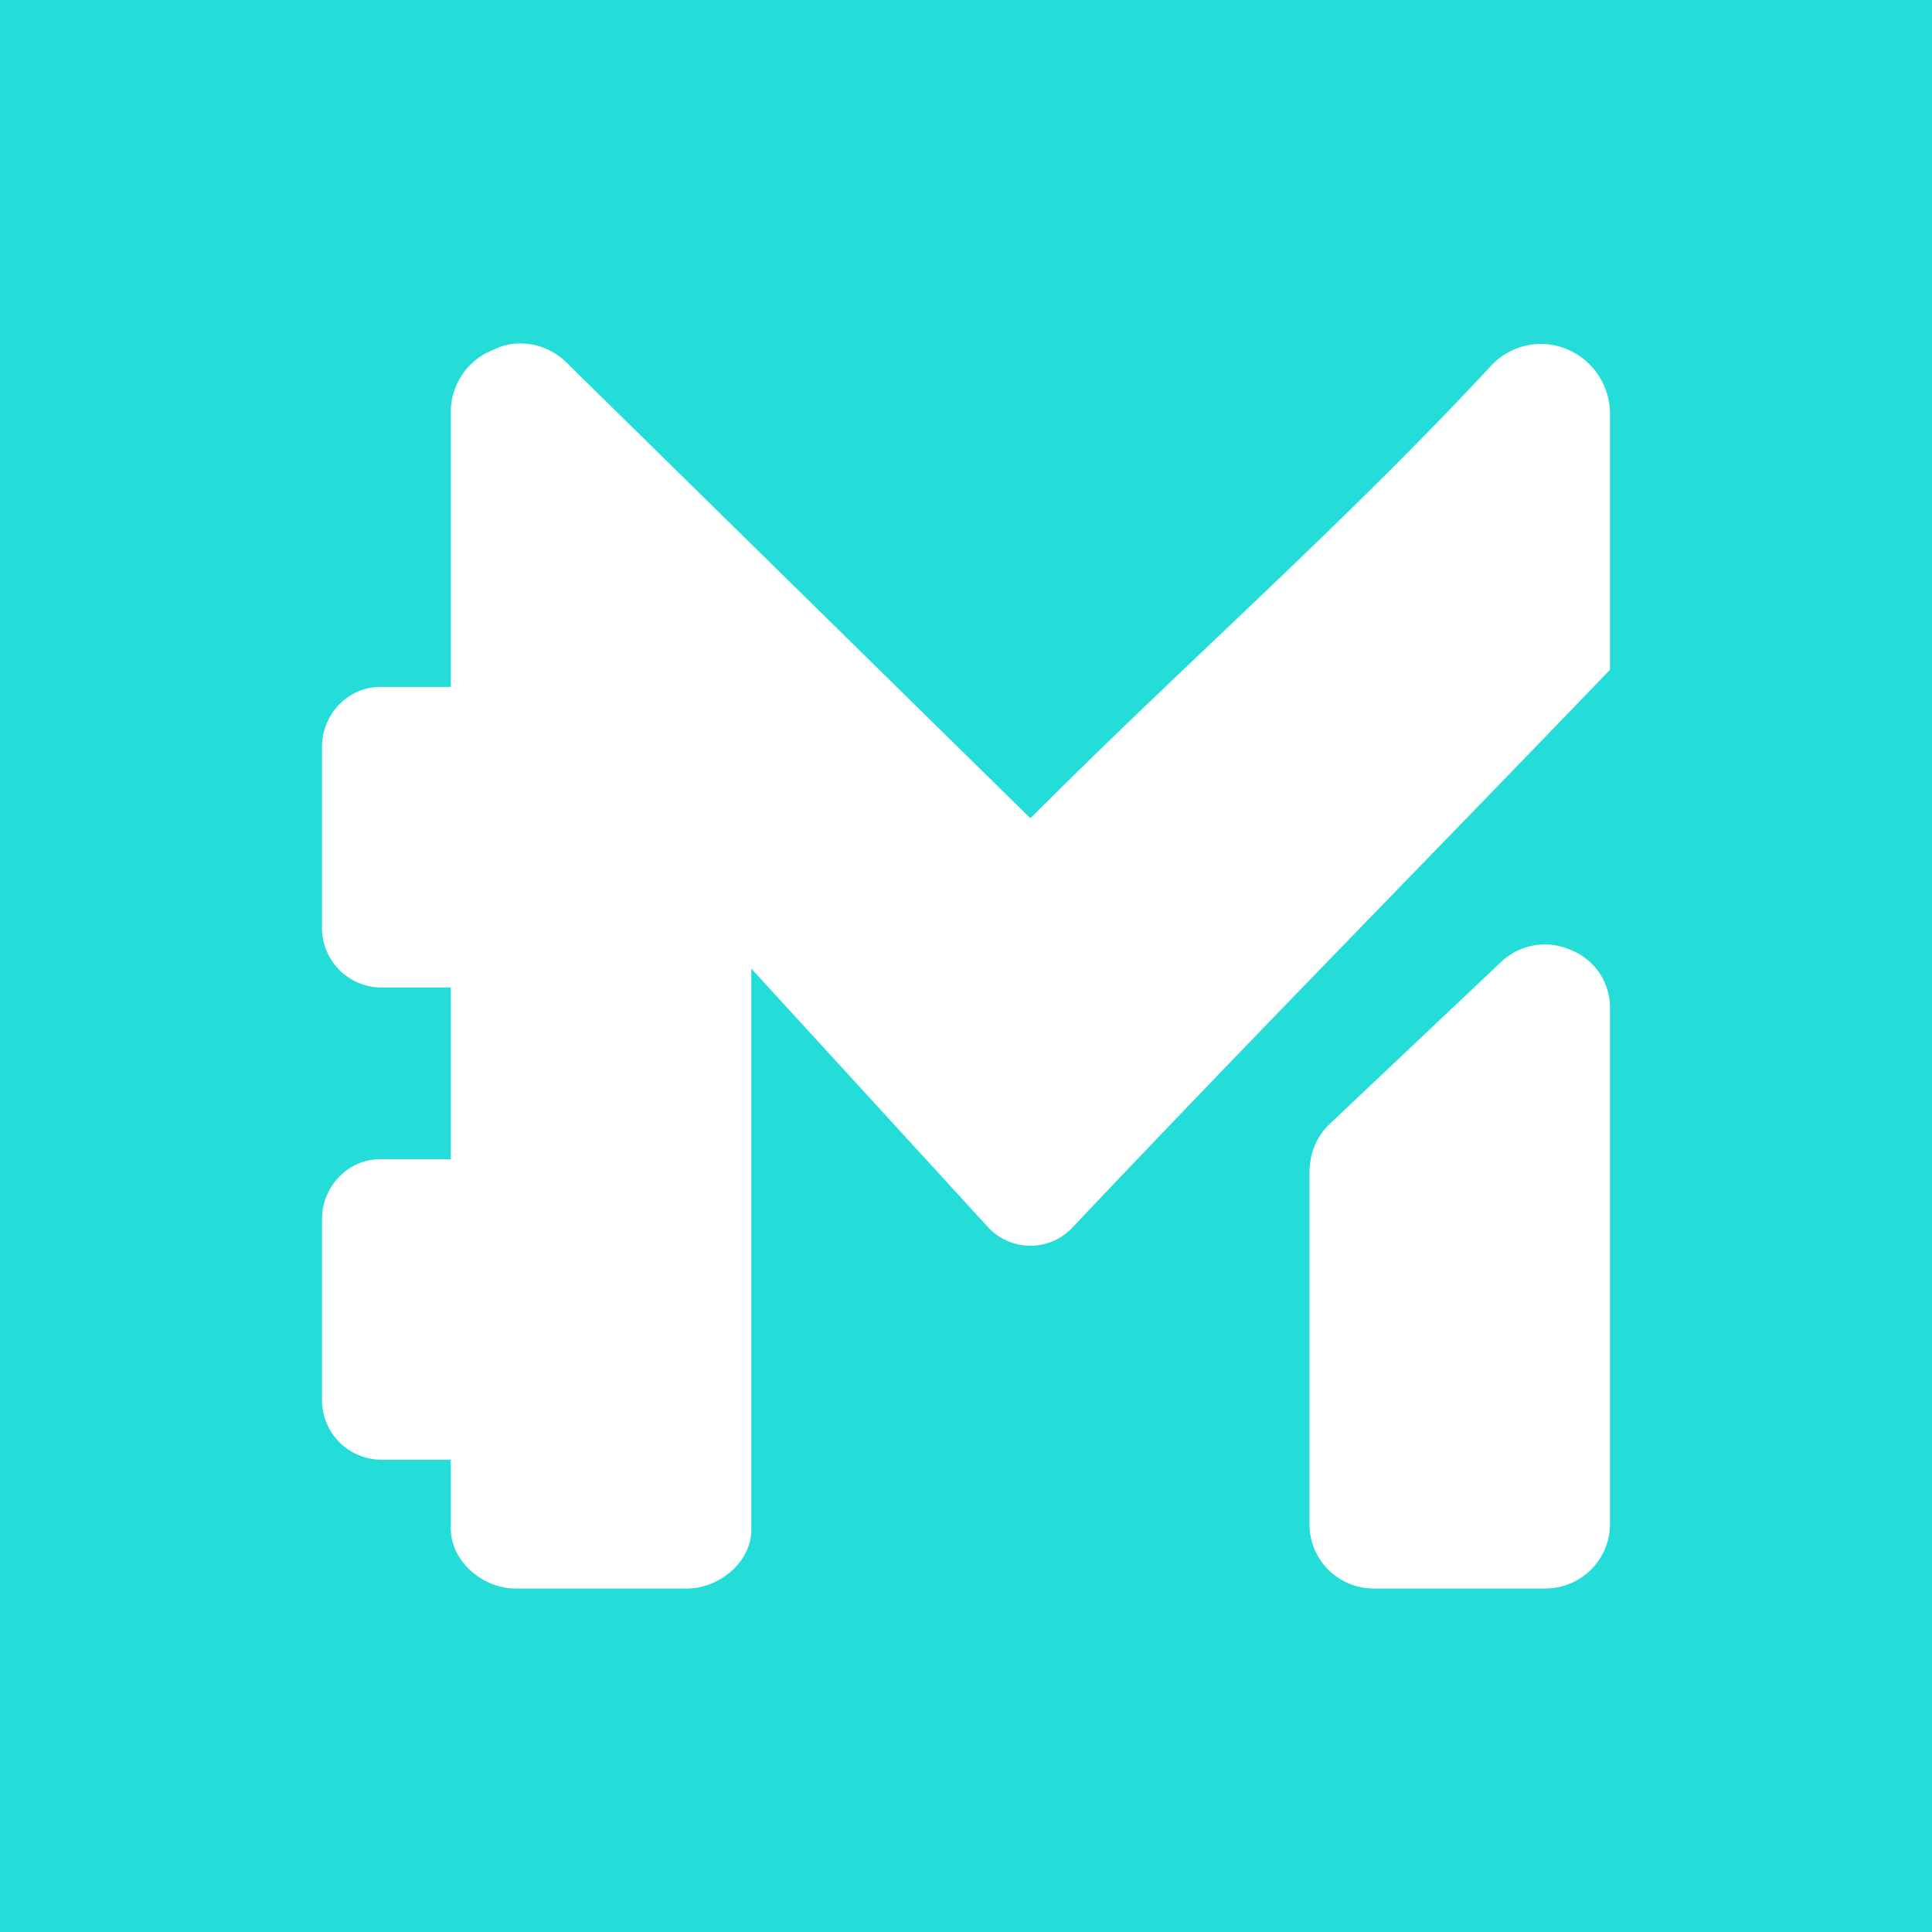 <svg xmlns="http://www.w3.org/2000/svg" width="24" height="24" fill="none" viewBox="0 0 24 24">
    <rect x="0" y="0" width="24" height="24" fill="#333333" stroke="none"/>
    <g clip-path="url(#MUSE__a)">
        <path fill="#24DDD8" d="M24 0H0v24h24z"/>
        <path fill="#fff" d="m7.067 4.533 5.733 5.632c1.925-1.93 3.867-3.626 5.723-5.621a.84.84 0 0 1 .938-.208.87.87 0 0 1 .539.805V8.32c-2.272 2.363-4.443 4.565-6.677 6.928a.716.716 0 0 1-1.046 0l-2.944-3.216v6.97c0 .406-.4.731-.8.731H6.4c-.4 0-.8-.336-.8-.746v-.854h-.875A.74.74 0 0 1 4 17.387v-2.24c0-.411.325-.747.725-.747H5.6v-2.133h-.875A.74.74 0 0 1 4 11.52V9.28c0-.41.325-.747.725-.747H5.6V5.141a.83.83 0 0 1 .539-.8.7.7 0 0 1 .33-.074c.224 0 .438.096.598.266m9.456 9.424 2.122-2.005a.79.79 0 0 1 .87-.15.77.77 0 0 1 .485.731v6.4c0 .438-.357.8-.805.8h-2.123a.8.8 0 0 1-.57-.232.8.8 0 0 1-.235-.568V14.54c.01-.23.09-.427.256-.582"/>
    </g>
    <defs>
        <clipPath id="MUSE__a">
            <path fill="#fff" d="M0 0h24v24H0z"/>
        </clipPath>
    </defs>
</svg>
